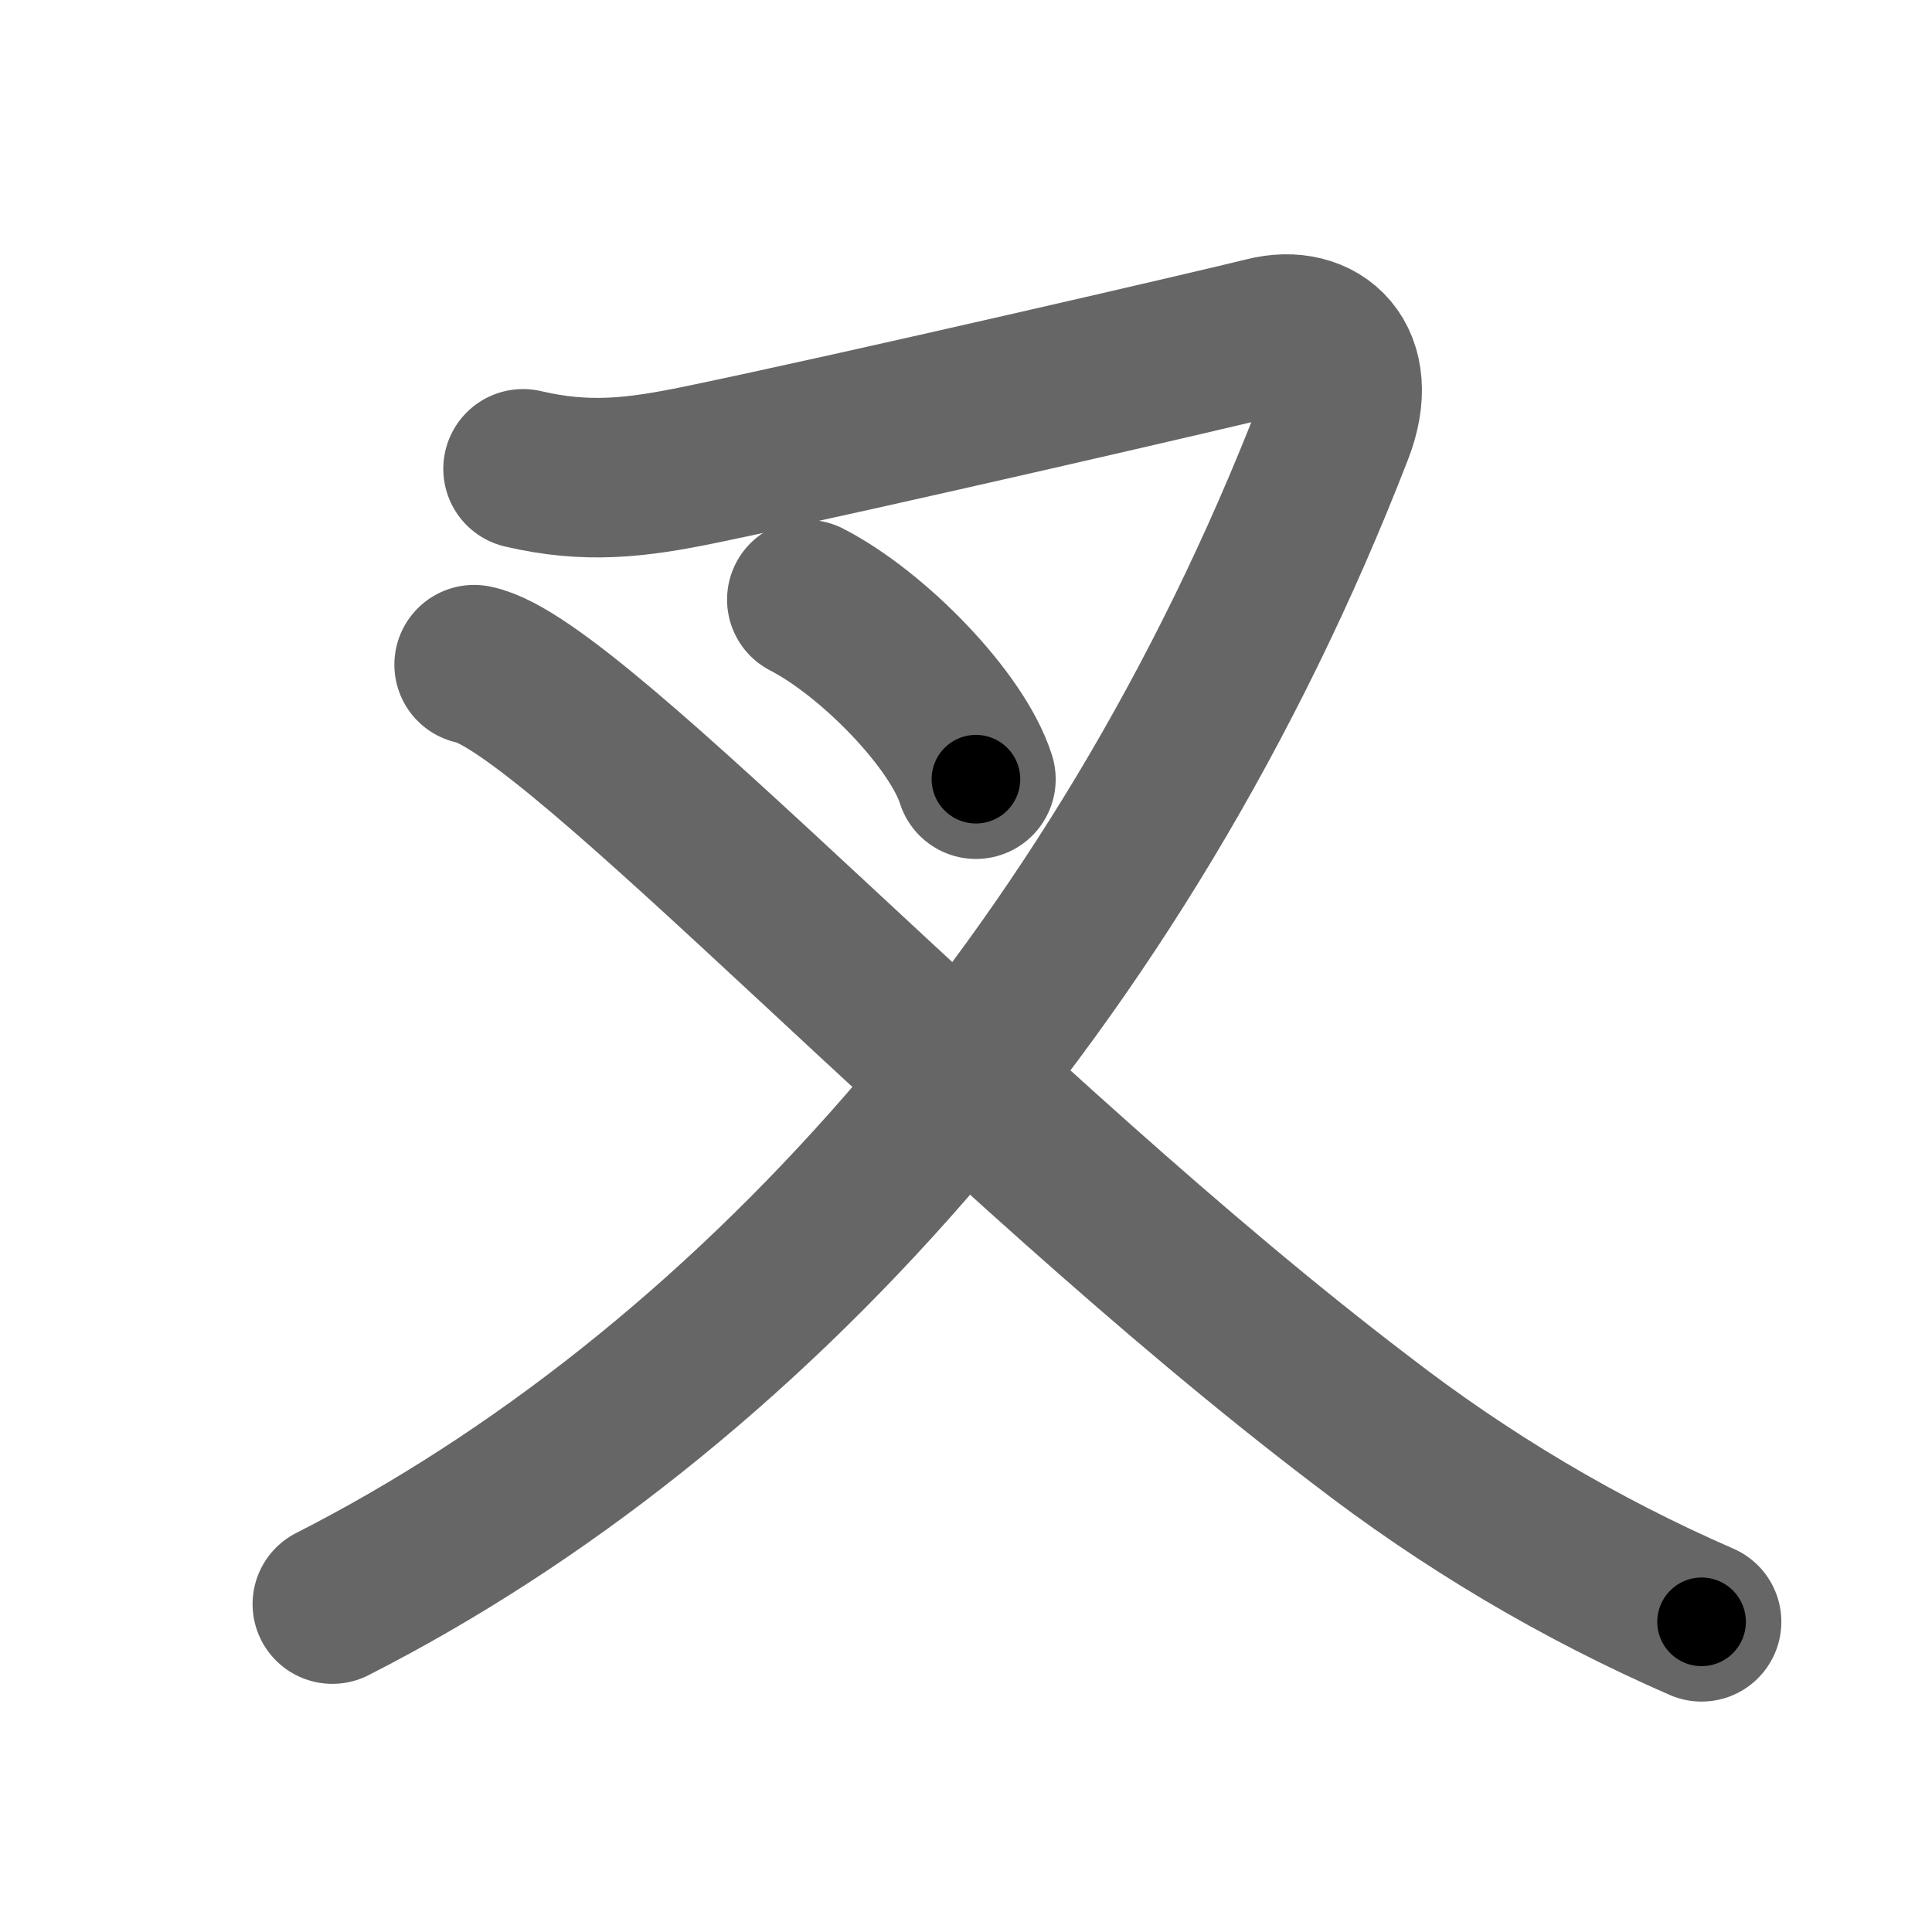 <svg xmlns="http://www.w3.org/2000/svg" width="109" height="109" viewBox="0 0 109 109" id="53c9"><g fill="none" stroke="#666" stroke-width="9" stroke-linecap="round" stroke-linejoin="round"><g><g><path d="M29.51,26.45c3.59,0.84,6.36,0.52,9.99-0.23c8.9-1.84,29.52-6.62,31.9-7.22c3-0.76,5.37,1.35,3.85,5.28C63.17,55.48,41.86,78.74,18.75,90.5" /></g><g><path d="M45.52,33.83c3.73,1.92,8.48,6.79,9.54,10.13" /></g><g><path d="M26.75,37.5c5.62,1.1,28.75,26.42,49.96,42.56C82.67,84.67,89.1,88.49,96,91.5" /></g></g></g><g fill="none" stroke="#000" stroke-width="5" stroke-linecap="round" stroke-linejoin="round"><path d="M29.51,26.45c3.59,0.84,6.36,0.52,9.99-0.23c8.9-1.84,29.52-6.62,31.9-7.22c3-0.76,5.37,1.35,3.85,5.28C63.17,55.48,41.86,78.74,18.75,90.5" stroke-dasharray="140.303" stroke-dashoffset="140.303"><animate attributeName="stroke-dashoffset" values="140.303;140.303;0" dur="1.055s" fill="freeze" begin="0s;53c9.click" /></path><path d="M45.52,33.83c3.73,1.92,8.48,6.79,9.54,10.13" stroke-dasharray="14.169" stroke-dashoffset="14.169"><animate attributeName="stroke-dashoffset" values="14.169" fill="freeze" begin="53c9.click" /><animate attributeName="stroke-dashoffset" values="14.169;14.169;0" keyTimes="0;0.881;1" dur="1.197s" fill="freeze" begin="0s;53c9.click" /></path><path d="M26.75,37.5c5.62,1.1,28.75,26.42,49.96,42.56C82.67,84.67,89.1,88.49,96,91.5" stroke-dasharray="88.257" stroke-dashoffset="88.257"><animate attributeName="stroke-dashoffset" values="88.257" fill="freeze" begin="53c9.click" /><animate attributeName="stroke-dashoffset" values="88.257;88.257;0" keyTimes="0;0.643;1" dur="1.861s" fill="freeze" begin="0s;53c9.click" /></path></g></svg>